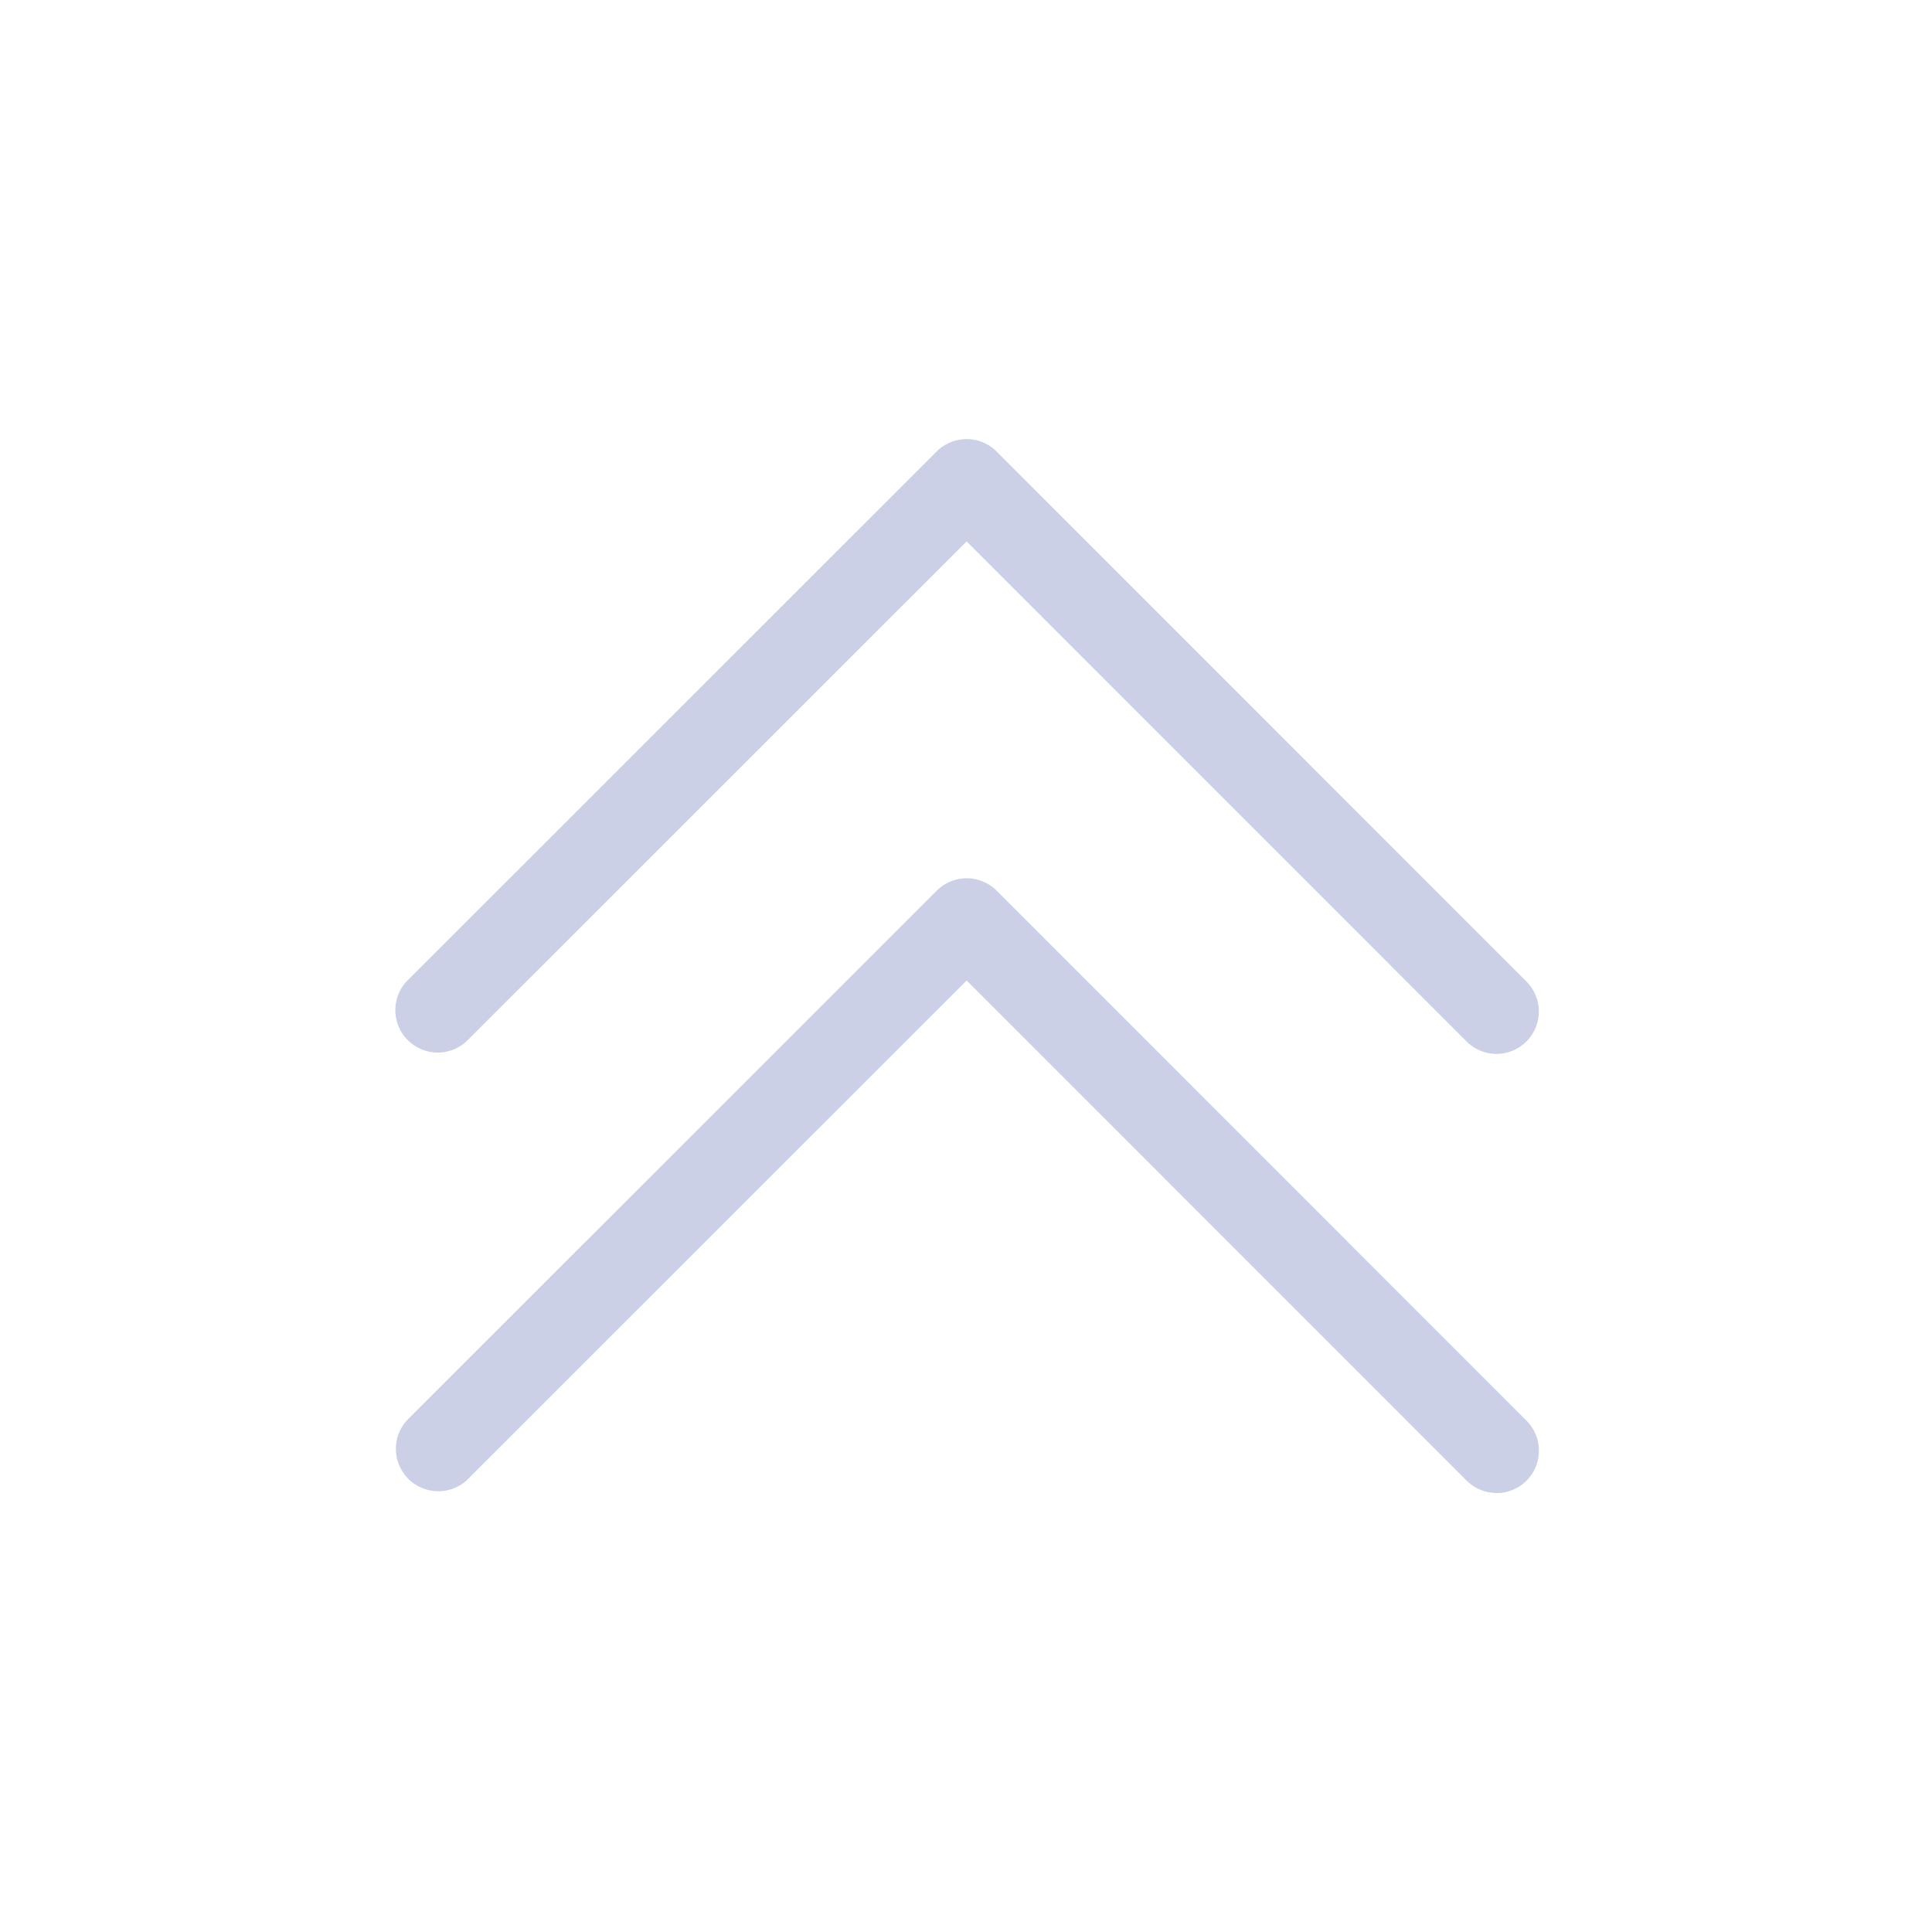 <?xml version="1.0" encoding="UTF-8" standalone="no"?>
<svg
   id="svg4306"
   width="22"
   height="22"
   version="1.1"
   style="enable-background:new"
   sodipodi:docname="keepabove.svg"
   inkscape:version="1.2.1 (9c6d41e410, 2022-07-14)"
   xmlns:inkscape="http://www.inkscape.org/namespaces/inkscape"
   xmlns:sodipodi="http://sodipodi.sourceforge.net/DTD/sodipodi-0.dtd"
   xmlns="http://www.w3.org/2000/svg"
   xmlns:svg="http://www.w3.org/2000/svg"
   xmlns:rdf="http://www.w3.org/1999/02/22-rdf-syntax-ns#"
   xmlns:cc="http://creativecommons.org/ns#"
   xmlns:dc="http://purl.org/dc/elements/1.1/">
  <g
     id="active-center">
    <rect
       id="rect4266"
       width="22"
       height="22"
       x="0"
       y="0"
       style="opacity:0.001;fill:#000000;fill-opacity:1;fill-rule:nonzero;stroke:none;stroke-width:2;stroke-linecap:round;stroke-linejoin:round;stroke-miterlimit:4;stroke-dasharray:none;stroke-opacity:1" />
    <rect
       width="16.797"
       height="16.797"
       rx="8.399"
       ry="8.399"
       x="-19.897"
       y="-18.877"
       id="rect3000-9-3"
       style="color:#000000;display:inline;overflow:visible;visibility:visible;opacity:0.01;fill:#006499;fill-opacity:0.01;stroke:#000405;stroke-width:1.203;stroke-opacity:0.318;marker:none;enable-background:accumulate"
       transform="rotate(-177.341)" />
    <path
       d="m 17.041,17.001 a 0.483,0.483 0.007 0 1 -0.341,-0.142 l -5.693,-5.694 -5.694,5.693 a 0.483,0.483 0.007 0 1 -0.682,-0.682 l 6.036,-6.034 a 0.483,0.483 0.007 0 1 0.682,8.8e-5 l 6.034,6.036 a 0.483,0.483 0.007 0 1 -0.341,0.824 z"
       id="path4-562-6-6"
       style="fill:#cbd0e6;fill-opacity:1;stroke-width:0.161;enable-background:new" />
    <path
       d="M 17.041,12.001 A 0.483,0.483 0.007 0 1 16.7,11.859 L 11.007,6.165 5.312,11.858 A 0.483,0.483 0.007 0 1 4.63,11.175 L 10.666,5.141 a 0.483,0.483 0.007 0 1 0.682,8.79e-5 l 6.034,6.036 a 0.483,0.483 0.007 0 1 -0.341,0.824 z"
       id="path4-562-7-7"
       style="fill:#cbd0e6;fill-opacity:1;stroke-width:0.161;enable-background:new" />
  </g>
  <g
     id="pressed-inactive-center"
     transform="translate(44,22)">
    <rect
       style="opacity:0.001;fill:#000000;fill-opacity:1;fill-rule:nonzero;stroke:none;stroke-width:2;stroke-linecap:round;stroke-linejoin:round;stroke-miterlimit:4;stroke-dasharray:none;stroke-opacity:1"
       y="0"
       x="0"
       height="22"
       width="22"
       id="rect4266-3-6-5" />
    <rect
       width="16.797"
       height="16.797"
       rx="8.399"
       ry="8.399"
       x="2.601"
       y="2.601"
       id="rect3000-9-3-5-7-9"
       style="color:#000000;display:inline;overflow:visible;visibility:visible;opacity:0.01;fill:#a3be8c;fill-opacity:0.6;stroke:#000405;stroke-width:1.203;stroke-opacity:0.01;marker:none;enable-background:accumulate" />
    <path
       d="m 17.041,17 a 0.483,0.483 0 0 1 -0.341,-0.142 l -5.694,-5.694 -5.694,5.694 A 0.483,0.483 0 0 1 4.63,16.176 l 6.035,-6.035 a 0.483,0.483 0 0 1 0.682,0 l 6.035,6.035 a 0.483,0.483 0 0 1 -0.341,0.824 z"
       id="path4-3-3-3"
       style="fill:#70c455;fill-opacity:1;stroke-width:0.161;enable-background:new" />
    <path
       d="M 17.041,12 A 0.483,0.483 0 0 1 16.699,11.858 L 11.006,6.165 5.312,11.858 A 0.483,0.483 0 0 1 4.63,11.176 L 10.664,5.141 a 0.483,0.483 0 0 1 0.682,0 l 6.035,6.035 a 0.483,0.483 0 0 1 -0.341,0.824 z"
       id="path4-36-5-6"
       style="fill:#70c455;fill-opacity:1;stroke-width:0.161;enable-background:new" />
  </g>
  <g
     id="hover-inactive-center"
     transform="translate(22,22)">
    <rect
       id="rect4266-3-67"
       width="22"
       height="22"
       x="0"
       y="0"
       style="opacity:0.001;fill:#000000;fill-opacity:1;fill-rule:nonzero;stroke:none;stroke-width:2;stroke-linecap:round;stroke-linejoin:round;stroke-miterlimit:4;stroke-dasharray:none;stroke-opacity:1" />
    <rect
       width="16.797"
       height="16.797"
       rx="8.399"
       ry="8.399"
       x="2.801"
       y="2.601"
       id="rect3000-9-3-5-7-9-9"
       style="color:#000000;display:inline;overflow:visible;visibility:visible;opacity:0.01;fill:#a3be8c;fill-opacity:0.6;stroke:#000405;stroke-width:1.203;stroke-opacity:0.01;marker:none;enable-background:accumulate" />
    <path
       d="M 17.141,17 A 0.483,0.483 0 0 1 16.799,16.858 L 11.106,11.165 5.412,16.858 A 0.483,0.483 0 0 1 4.73,16.176 l 6.035,-6.035 a 0.483,0.483 0 0 1 0.682,0 l 6.035,6.035 a 0.483,0.483 0 0 1 -0.341,0.824 z"
       id="path4-3-3-3-2"
       style="fill:#a6da95;fill-opacity:0.962;stroke-width:0.161;enable-background:new" />
    <path
       d="M 17.141,12 A 0.483,0.483 0 0 1 16.799,11.858 L 11.106,6.165 5.412,11.858 A 0.483,0.483 0 0 1 4.73,11.176 L 10.764,5.141 a 0.483,0.483 0 0 1 0.682,0 l 6.035,6.035 a 0.483,0.483 0 0 1 -0.341,0.824 z"
       id="path4-36-5-6-0"
       style="fill:#a6da95;fill-opacity:0.996;stroke-width:0.161;enable-background:new" />
  </g>
  <g
     id="hover-center"
     transform="translate(22)">
    <rect
       style="opacity:0.001;fill:#000000;fill-opacity:1;fill-rule:nonzero;stroke:none;stroke-width:2;stroke-linecap:round;stroke-linejoin:round;stroke-miterlimit:4;stroke-dasharray:none;stroke-opacity:1"
       y="0"
       x="0"
       height="22"
       width="22"
       id="rect4266-3" />
    <rect
       width="18.664"
       height="18.664"
       rx="9.332"
       ry="9.332"
       x="1.668"
       y="1.668"
       id="rect3000-9-3-5-7-61"
       style="color:#000000;display:inline;overflow:visible;visibility:visible;opacity:0.01;fill:#a3be8c;fill-opacity:0.96;stroke:#4e4e7e;stroke-width:1.336;stroke-opacity:0.01;marker:none;enable-background:accumulate" />
    <path
       d="M 17.141,17 A 0.483,0.483 0 0 1 16.799,16.858 L 11.106,11.165 5.412,16.858 A 0.483,0.483 0 0 1 4.73,16.176 l 6.035,-6.035 a 0.483,0.483 0 0 1 0.682,0 l 6.035,6.035 a 0.483,0.483 0 0 1 -0.341,0.824 z"
       id="path4-3-3-8"
       style="fill:#a6da95;fill-opacity:1;stroke-width:0.161;enable-background:new" />
    <path
       d="M 17.141,12 A 0.483,0.483 0 0 1 16.799,11.858 L 11.106,6.165 5.412,11.858 A 0.483,0.483 0 0 1 4.73,11.176 L 10.764,5.141 a 0.483,0.483 0 0 1 0.682,0 l 6.035,6.035 a 0.483,0.483 0 0 1 -0.341,0.824 z"
       id="path4-36-5-7"
       style="fill:#a6da95;fill-opacity:1;stroke-width:0.161;enable-background:new" />
  </g>
  <defs
     id="defs26" />
  <sodipodi:namedview
     inkscape:document-rotation="0"
     pagecolor="#cccccc"
     bordercolor="#000000"
     borderopacity="1"
     objecttolerance="10"
     gridtolerance="10"
     guidetolerance="10"
     inkscape:pageopacity="0"
     inkscape:pageshadow="2"
     inkscape:window-width="1920"
     inkscape:window-height="1002"
     id="namedview24"
     showgrid="false"
     inkscape:zoom="8.0000005"
     inkscape:cx="25.624998"
     inkscape:cy="26.687498"
     inkscape:window-x="0"
     inkscape:window-y="0"
     inkscape:window-maximized="1"
     inkscape:current-layer="svg4306"
     inkscape:snap-bbox="true"
     inkscape:bbox-nodes="true"
     inkscape:lockguides="false"
     showguides="false"
     inkscape:pagecheckerboard="0"
     inkscape:showpageshadow="2"
     inkscape:deskcolor="#808080">
    <inkscape:grid
       type="xygrid"
       id="grid853"
       originx="0"
       originy="0" />
  </sodipodi:namedview>
  <style
     type="text/css"
     id="current-color-scheme" />
  <g
     id="inactive-center">
    <rect
       style="opacity:0.001;fill:#000000;fill-opacity:1;fill-rule:nonzero;stroke:none;stroke-width:2;stroke-linecap:round;stroke-linejoin:round;stroke-miterlimit:4;stroke-dasharray:none;stroke-opacity:1"
       y="22"
       x="0"
       height="22"
       width="22"
       id="rect4266-9" />
    <rect
       width="16.797"
       height="16.797"
       rx="8.399"
       ry="8.399"
       x="2.601"
       y="24.601"
       id="rect3000-9-3-5-7"
       style="color:#000000;display:inline;overflow:visible;visibility:visible;opacity:0.01;fill:#006499;fill-opacity:0.01;stroke:#000405;stroke-width:1.203;stroke-opacity:0.318;marker:none;enable-background:accumulate" />
    <path
       d="M 17.041,39 A 0.483,0.483 0 0 1 16.699,38.858 L 11.006,33.165 5.312,38.858 A 0.483,0.483 0 0 1 4.63,38.176 L 10.664,32.141 a 0.483,0.483 0 0 1 0.682,0 l 6.035,6.035 a 0.483,0.483 0 0 1 -0.341,0.824 z"
       id="path4-3-3"
       style="fill:#7580bc;fill-opacity:1;stroke-width:0.161;enable-background:new" />
    <path
       d="M 17.041,34 A 0.483,0.483 0 0 1 16.699,33.858 L 11.006,28.165 5.312,33.858 A 0.483,0.483 0 0 1 4.63,33.176 l 6.035,-6.035 a 0.483,0.483 0 0 1 0.682,0 l 6.035,6.035 A 0.483,0.483 0 0 1 17.041,34 Z"
       id="path4-36-5"
       style="fill:#7580bc;fill-opacity:1;stroke-width:0.161;enable-background:new" />
  </g>
  <g
     id="pressed-center"
     transform="translate(44)">
    <rect
       id="rect4266-3-6"
       width="22"
       height="22"
       x="0"
       y="0"
       style="opacity:0.001;fill:#000000;fill-opacity:1;fill-rule:nonzero;stroke:none;stroke-width:2;stroke-linecap:round;stroke-linejoin:round;stroke-miterlimit:4;stroke-dasharray:none;stroke-opacity:1" />
    <rect
       width="16.797"
       height="16.797"
       rx="8.399"
       ry="8.399"
       x="2.601"
       y="2.601"
       id="rect3000-9-3-5-7-1"
       style="color:#000000;display:inline;overflow:visible;visibility:visible;opacity:0.01;fill:#a3be8c;fill-opacity:1;stroke:#000405;stroke-width:1.203;stroke-opacity:0.01;marker:none;enable-background:accumulate" />
    <path
       d="M 17.041,17 A 0.483,0.483 0 0 1 16.699,16.858 L 11.006,11.165 5.312,16.858 A 0.483,0.483 0 0 1 4.63,16.176 L 10.665,10.141 a 0.483,0.483 0 0 1 0.682,0 l 6.035,6.035 a 0.483,0.483 0 0 1 -0.341,0.824 z"
       id="path4-3-3-27"
       style="fill:#70c455;fill-opacity:1;stroke-width:0.161;enable-background:new" />
    <path
       d="M 17.041,12 A 0.483,0.483 0 0 1 16.699,11.858 L 11.006,6.165 5.312,11.858 A 0.483,0.483 0 0 1 4.63,11.176 l 6.035,-6.035 a 0.483,0.483 0 0 1 0.682,0 l 6.035,6.035 a 0.483,0.483 0 0 1 -0.341,0.824 z"
       id="path4-36-5-0"
       style="fill:#70c455;fill-opacity:1;stroke-width:0.161;enable-background:new" />
  </g>
</svg>
